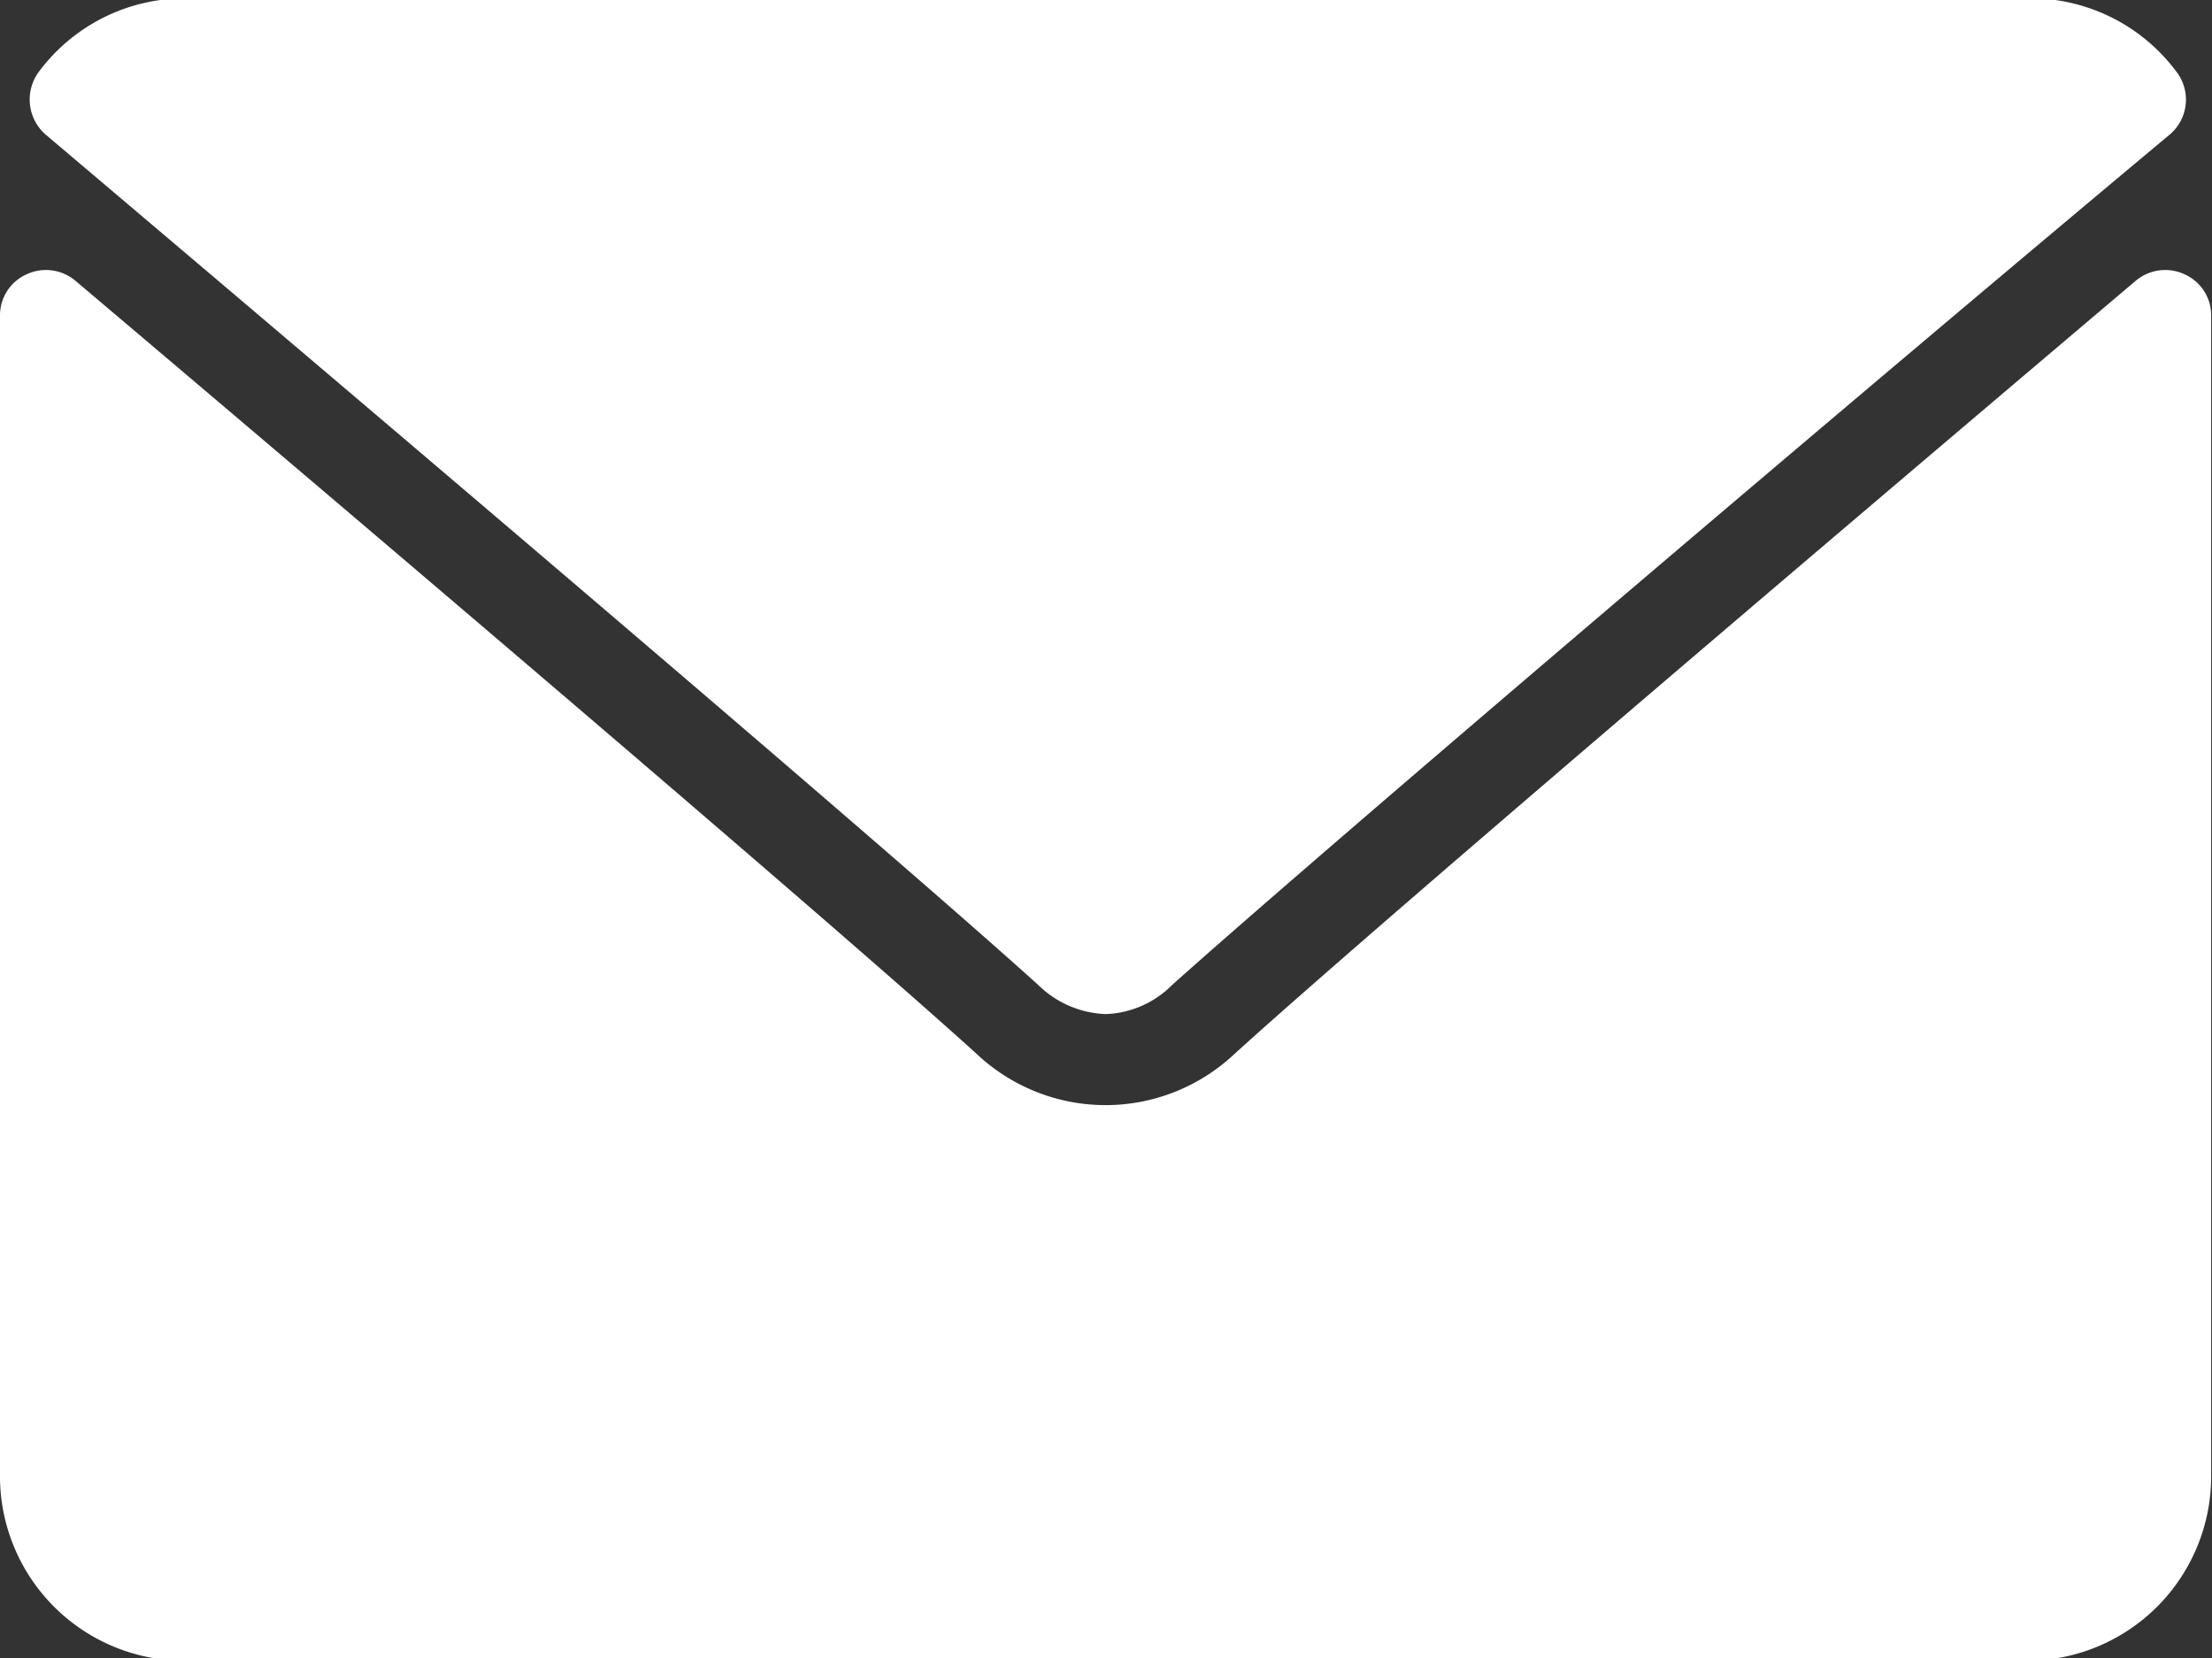 <svg id="Layer_1" data-name="Layer 1" xmlns="http://www.w3.org/2000/svg" width="26.61" height="19.95"><rect width="100%" height="100%" fill="#333333" stroke="none"/><defs><style>.cls-1{fill:#fff}</style></defs><path class="cls-1" d="M.75 1.64c3.65 3.09 10.06 8.53 11.94 10.23a1.22 1.22 0 00.81.35 1.18 1.18 0 00.8-.35c1.89-1.69 8.3-7.14 12-10.23a.55.55 0 00.08-.76A2.19 2.19 0 0024.59 0H2.41A2.19 2.19 0 00.67.88a.56.56 0 00.08.76z" transform="translate(-.2 -.02)"/><path class="cls-1" d="M26.48 3.32a.55.55 0 00-.59.08c-4.05 3.43-9.22 7.83-10.84 9.3a2.26 2.26 0 01-3.1 0c-1.73-1.57-7.53-6.5-10.84-9.3a.55.55 0 00-.59-.08.54.54 0 00-.32.5v13.94A2.22 2.22 0 002.41 20h22.18a2.22 2.22 0 002.21-2.22V3.82a.54.54 0 00-.32-.5z" transform="translate(-.2 -.02)"/></svg>